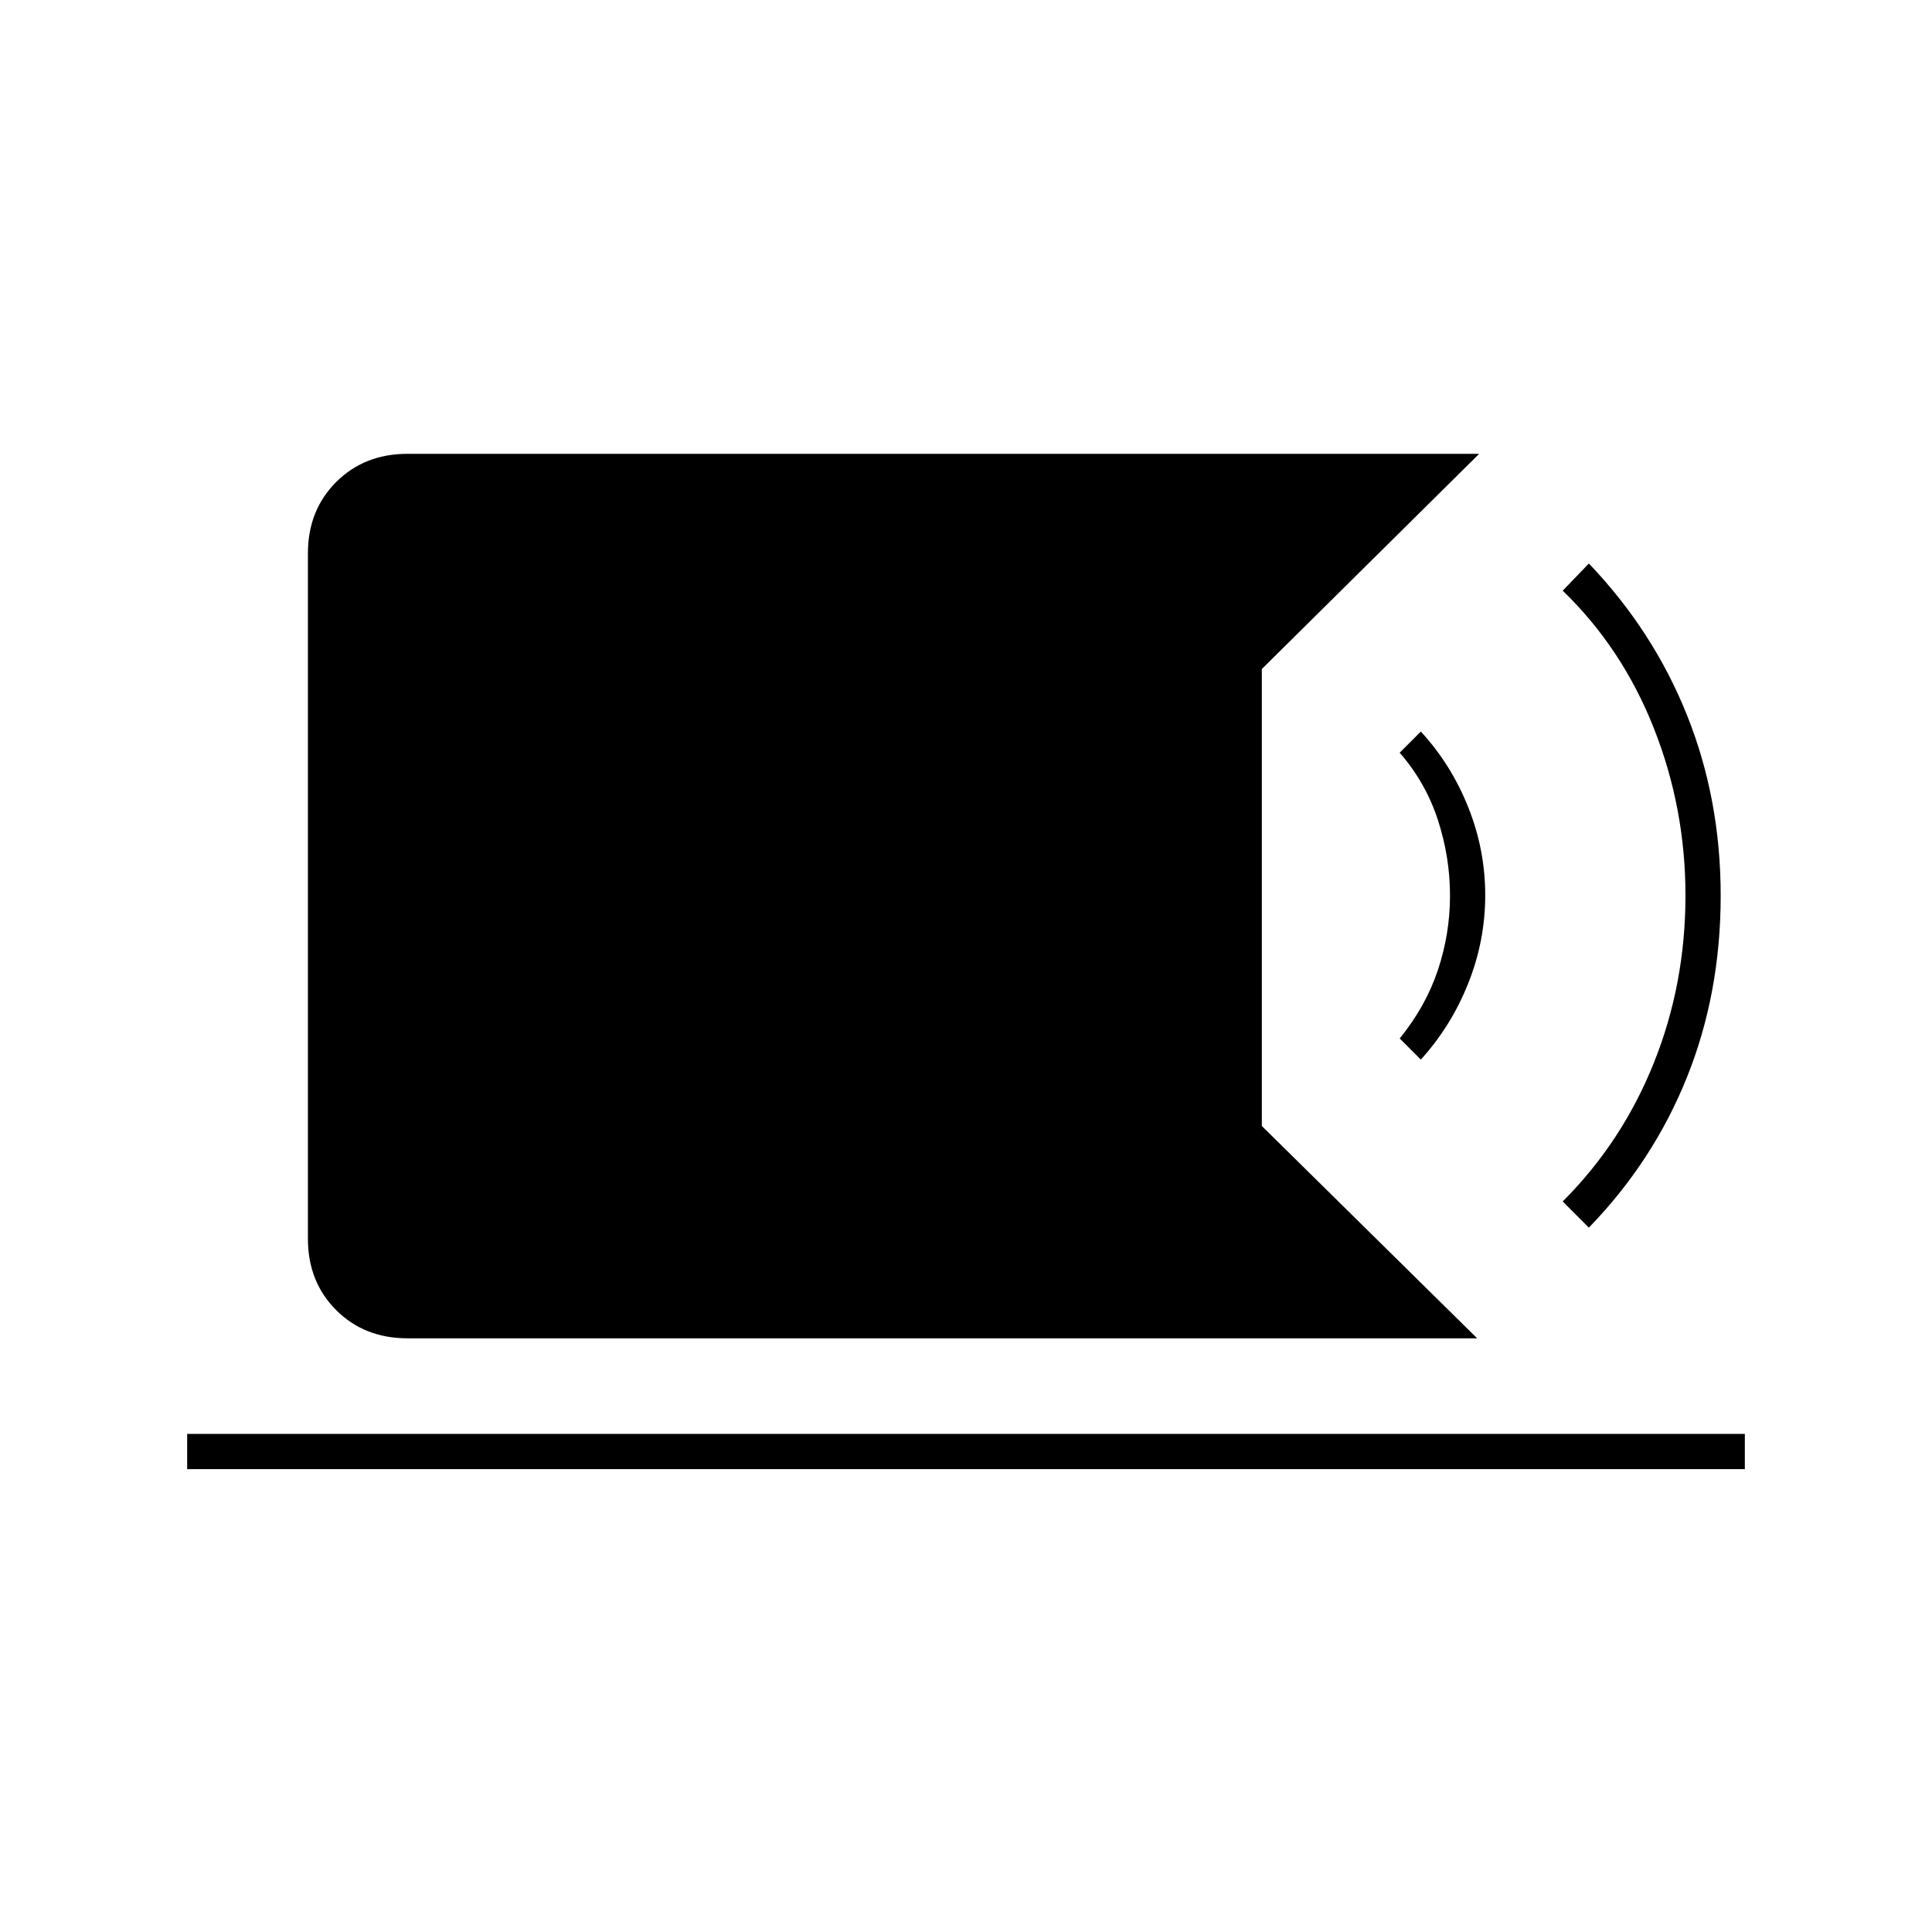 <svg xmlns="http://www.w3.org/2000/svg" height="20" viewBox="0 -960 960 960" width="20"><path d="M202.5-295q-21.44 0-35.47-14.03Q153-323.06 153-344.5V-685q0-21.44 14.03-35.47 14.03-14.03 35.47-14.03H735L627-627.57v227.07L734-295H202.5ZM93-230v-17.5h774v17.5H93Zm696.5-120-13-13q29.5-29.5 45.25-68.77Q837.5-471.03 837.5-515q0-43.5-15.75-83.25T776.5-666.5l13-13.5q32 33.5 48.75 75.32Q855-562.87 855-514.93q0 48.43-16.75 90.18Q821.5-383 789.5-350ZM706-433.5 695.5-444q13-16 19-34.04t6-36.96q0-19-6-37.5t-19-33.5l10.5-10.5q15 16.26 23.5 37.46t8.5 43.87q0 22.67-8.5 43.92T706-433.5Z"/></svg>